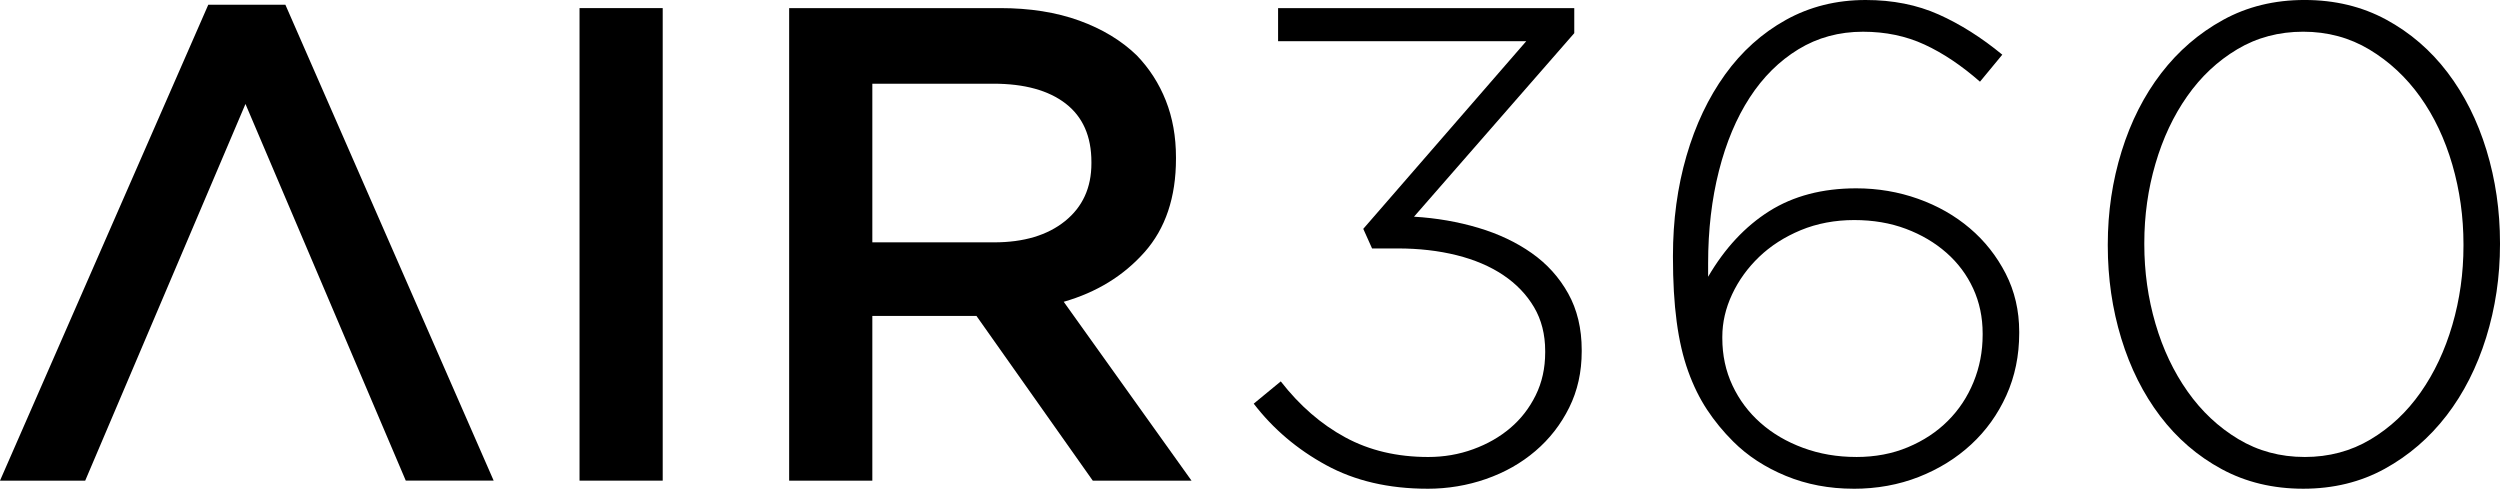 <svg viewBox="0 0 133 26" xmlns="http://www.w3.org/2000/svg"><g><path d="M13.059 5.531L4.533 25.57H0L11.081 0.251H15.182L26.263 25.569H21.587L13.059 5.531Z"></path><path d="M30.831 0.431H35.256V25.57H30.831V0.431Z"></path><path d="M41.983 0.431H53.207C54.79 0.431 56.193 0.653 57.416 1.096C58.64 1.54 59.659 2.155 60.475 2.946C61.146 3.641 61.662 4.443 62.022 5.352C62.382 6.263 62.562 7.268 62.562 8.369V8.441C62.562 10.5 62.004 12.158 60.889 13.415C59.774 14.672 58.341 15.552 56.59 16.055L63.389 25.571H58.136L51.948 16.808H46.408V25.571H41.983V0.431ZM52.883 12.893C54.466 12.893 55.726 12.516 56.661 11.762C57.596 11.007 58.063 9.985 58.063 8.692V8.619C58.063 7.255 57.608 6.219 56.696 5.512C55.784 4.807 54.501 4.453 52.847 4.453H46.408V12.893H52.883Z"></path><path d="M75.943 26C73.88 26 72.081 25.581 70.547 24.743C69.011 23.905 67.728 22.816 66.698 21.475L68.137 20.29C69.144 21.583 70.289 22.576 71.573 23.27C72.856 23.966 74.325 24.312 75.98 24.312C76.82 24.312 77.617 24.175 78.372 23.899C79.127 23.625 79.787 23.248 80.351 22.768C80.914 22.29 81.364 21.709 81.7 21.027C82.036 20.345 82.204 19.585 82.204 18.747V18.675C82.204 17.79 82.006 17.011 81.61 16.341C81.214 15.671 80.668 15.102 79.973 14.635C79.276 14.168 78.45 13.816 77.491 13.576C76.531 13.337 75.488 13.217 74.361 13.217H72.994L72.526 12.175L81.197 2.191H67.994V0.431H83.751V1.764L75.225 11.528C76.424 11.6 77.563 11.797 78.643 12.119C79.722 12.441 80.669 12.889 81.484 13.463C82.3 14.036 82.947 14.752 83.427 15.612C83.906 16.472 84.147 17.475 84.147 18.621V18.693C84.147 19.791 83.926 20.788 83.481 21.684C83.037 22.579 82.438 23.35 81.683 23.994C80.928 24.64 80.051 25.135 79.056 25.482C78.061 25.828 77.024 26.001 75.945 26.001L75.943 26Z"></path><path d="M98.607 26C97.312 26 96.112 25.773 95.009 25.318C93.906 24.863 92.97 24.253 92.203 23.486C91.675 22.96 91.213 22.397 90.818 21.799C90.423 21.201 90.086 20.518 89.811 19.752C89.535 18.986 89.331 18.106 89.199 17.112C89.066 16.119 89.001 14.976 89.001 13.683V13.611C89.001 11.72 89.24 9.948 89.72 8.296C90.199 6.644 90.884 5.202 91.771 3.969C92.658 2.736 93.738 1.766 95.009 1.059C96.28 0.354 97.695 0 99.254 0C100.694 0 101.989 0.257 103.14 0.772C104.291 1.287 105.418 2 106.522 2.909L105.335 4.346C104.352 3.484 103.368 2.825 102.385 2.371C101.402 1.916 100.311 1.688 99.111 1.688C97.84 1.688 96.695 2 95.675 2.622C94.656 3.245 93.792 4.101 93.085 5.19C92.377 6.28 91.831 7.578 91.448 9.086C91.064 10.595 90.872 12.235 90.872 14.006V14.724C91.759 13.205 92.845 12.041 94.128 11.232C95.411 10.425 96.952 10.019 98.751 10.019C99.902 10.019 100.999 10.206 102.043 10.577C103.087 10.949 104.003 11.471 104.795 12.144C105.587 12.816 106.221 13.62 106.702 14.555C107.181 15.491 107.422 16.523 107.422 17.651V17.723C107.422 18.923 107.193 20.027 106.739 21.034C106.283 22.042 105.66 22.912 104.867 23.644C104.076 24.376 103.146 24.952 102.08 25.372C101.012 25.791 99.855 26.002 98.608 26.002L98.607 26ZM98.751 24.312C99.758 24.312 100.675 24.139 101.503 23.791C102.33 23.445 103.037 22.978 103.625 22.391C104.213 21.805 104.669 21.117 104.992 20.326C105.316 19.536 105.477 18.698 105.477 17.812V17.741C105.477 16.879 105.309 16.082 104.974 15.352C104.638 14.622 104.165 13.988 103.553 13.449C102.941 12.91 102.222 12.485 101.395 12.174C100.567 11.863 99.65 11.707 98.643 11.707C97.635 11.707 96.664 11.886 95.801 12.245C94.938 12.604 94.2 13.078 93.588 13.664C92.977 14.251 92.496 14.915 92.149 15.656C91.801 16.399 91.627 17.153 91.627 17.919V17.991C91.627 18.902 91.807 19.739 92.167 20.505C92.526 21.272 93.024 21.936 93.66 22.498C94.295 23.061 95.05 23.504 95.927 23.827C96.802 24.15 97.744 24.311 98.751 24.311V24.312Z"></path><path d="M122.531 26C120.924 26 119.479 25.652 118.196 24.959C116.913 24.265 115.822 23.324 114.922 22.14C114.023 20.955 113.333 19.578 112.853 18.01C112.373 16.442 112.134 14.796 112.134 13.072V12.999C112.134 11.276 112.38 9.623 112.872 8.043C113.363 6.463 114.065 5.08 114.976 3.895C115.887 2.71 116.984 1.765 118.268 1.059C119.551 0.353 120.996 -0.001 122.603 -0.001C124.211 -0.001 125.655 0.347 126.939 1.04C128.222 1.735 129.313 2.675 130.212 3.86C131.111 5.045 131.801 6.421 132.281 7.989C132.76 9.558 133 11.204 133 12.928V13C133 14.723 132.754 16.376 132.263 17.956C131.771 19.536 131.069 20.919 130.158 22.104C129.246 23.289 128.149 24.235 126.866 24.941C125.583 25.646 124.138 26 122.531 26ZM122.603 24.312C123.899 24.312 125.067 24.001 126.111 23.378C127.154 22.756 128.042 21.924 128.773 20.882C129.505 19.841 130.068 18.644 130.464 17.291C130.86 15.939 131.057 14.532 131.057 13.072V12.999C131.057 11.539 130.86 10.127 130.464 8.761C130.067 7.397 129.498 6.194 128.755 5.153C128.011 4.111 127.111 3.273 126.056 2.638C125.001 2.004 123.825 1.687 122.531 1.687C121.237 1.687 120.066 1.999 119.023 2.621C117.979 3.244 117.092 4.075 116.361 5.117C115.629 6.158 115.066 7.356 114.671 8.708C114.274 10.061 114.077 11.467 114.077 12.928V13C114.077 14.46 114.275 15.867 114.671 17.22C115.066 18.573 115.636 19.775 116.38 20.828C117.123 21.882 118.022 22.726 119.078 23.36C120.133 23.994 121.309 24.311 122.603 24.311V24.312Z"></path></g></svg>